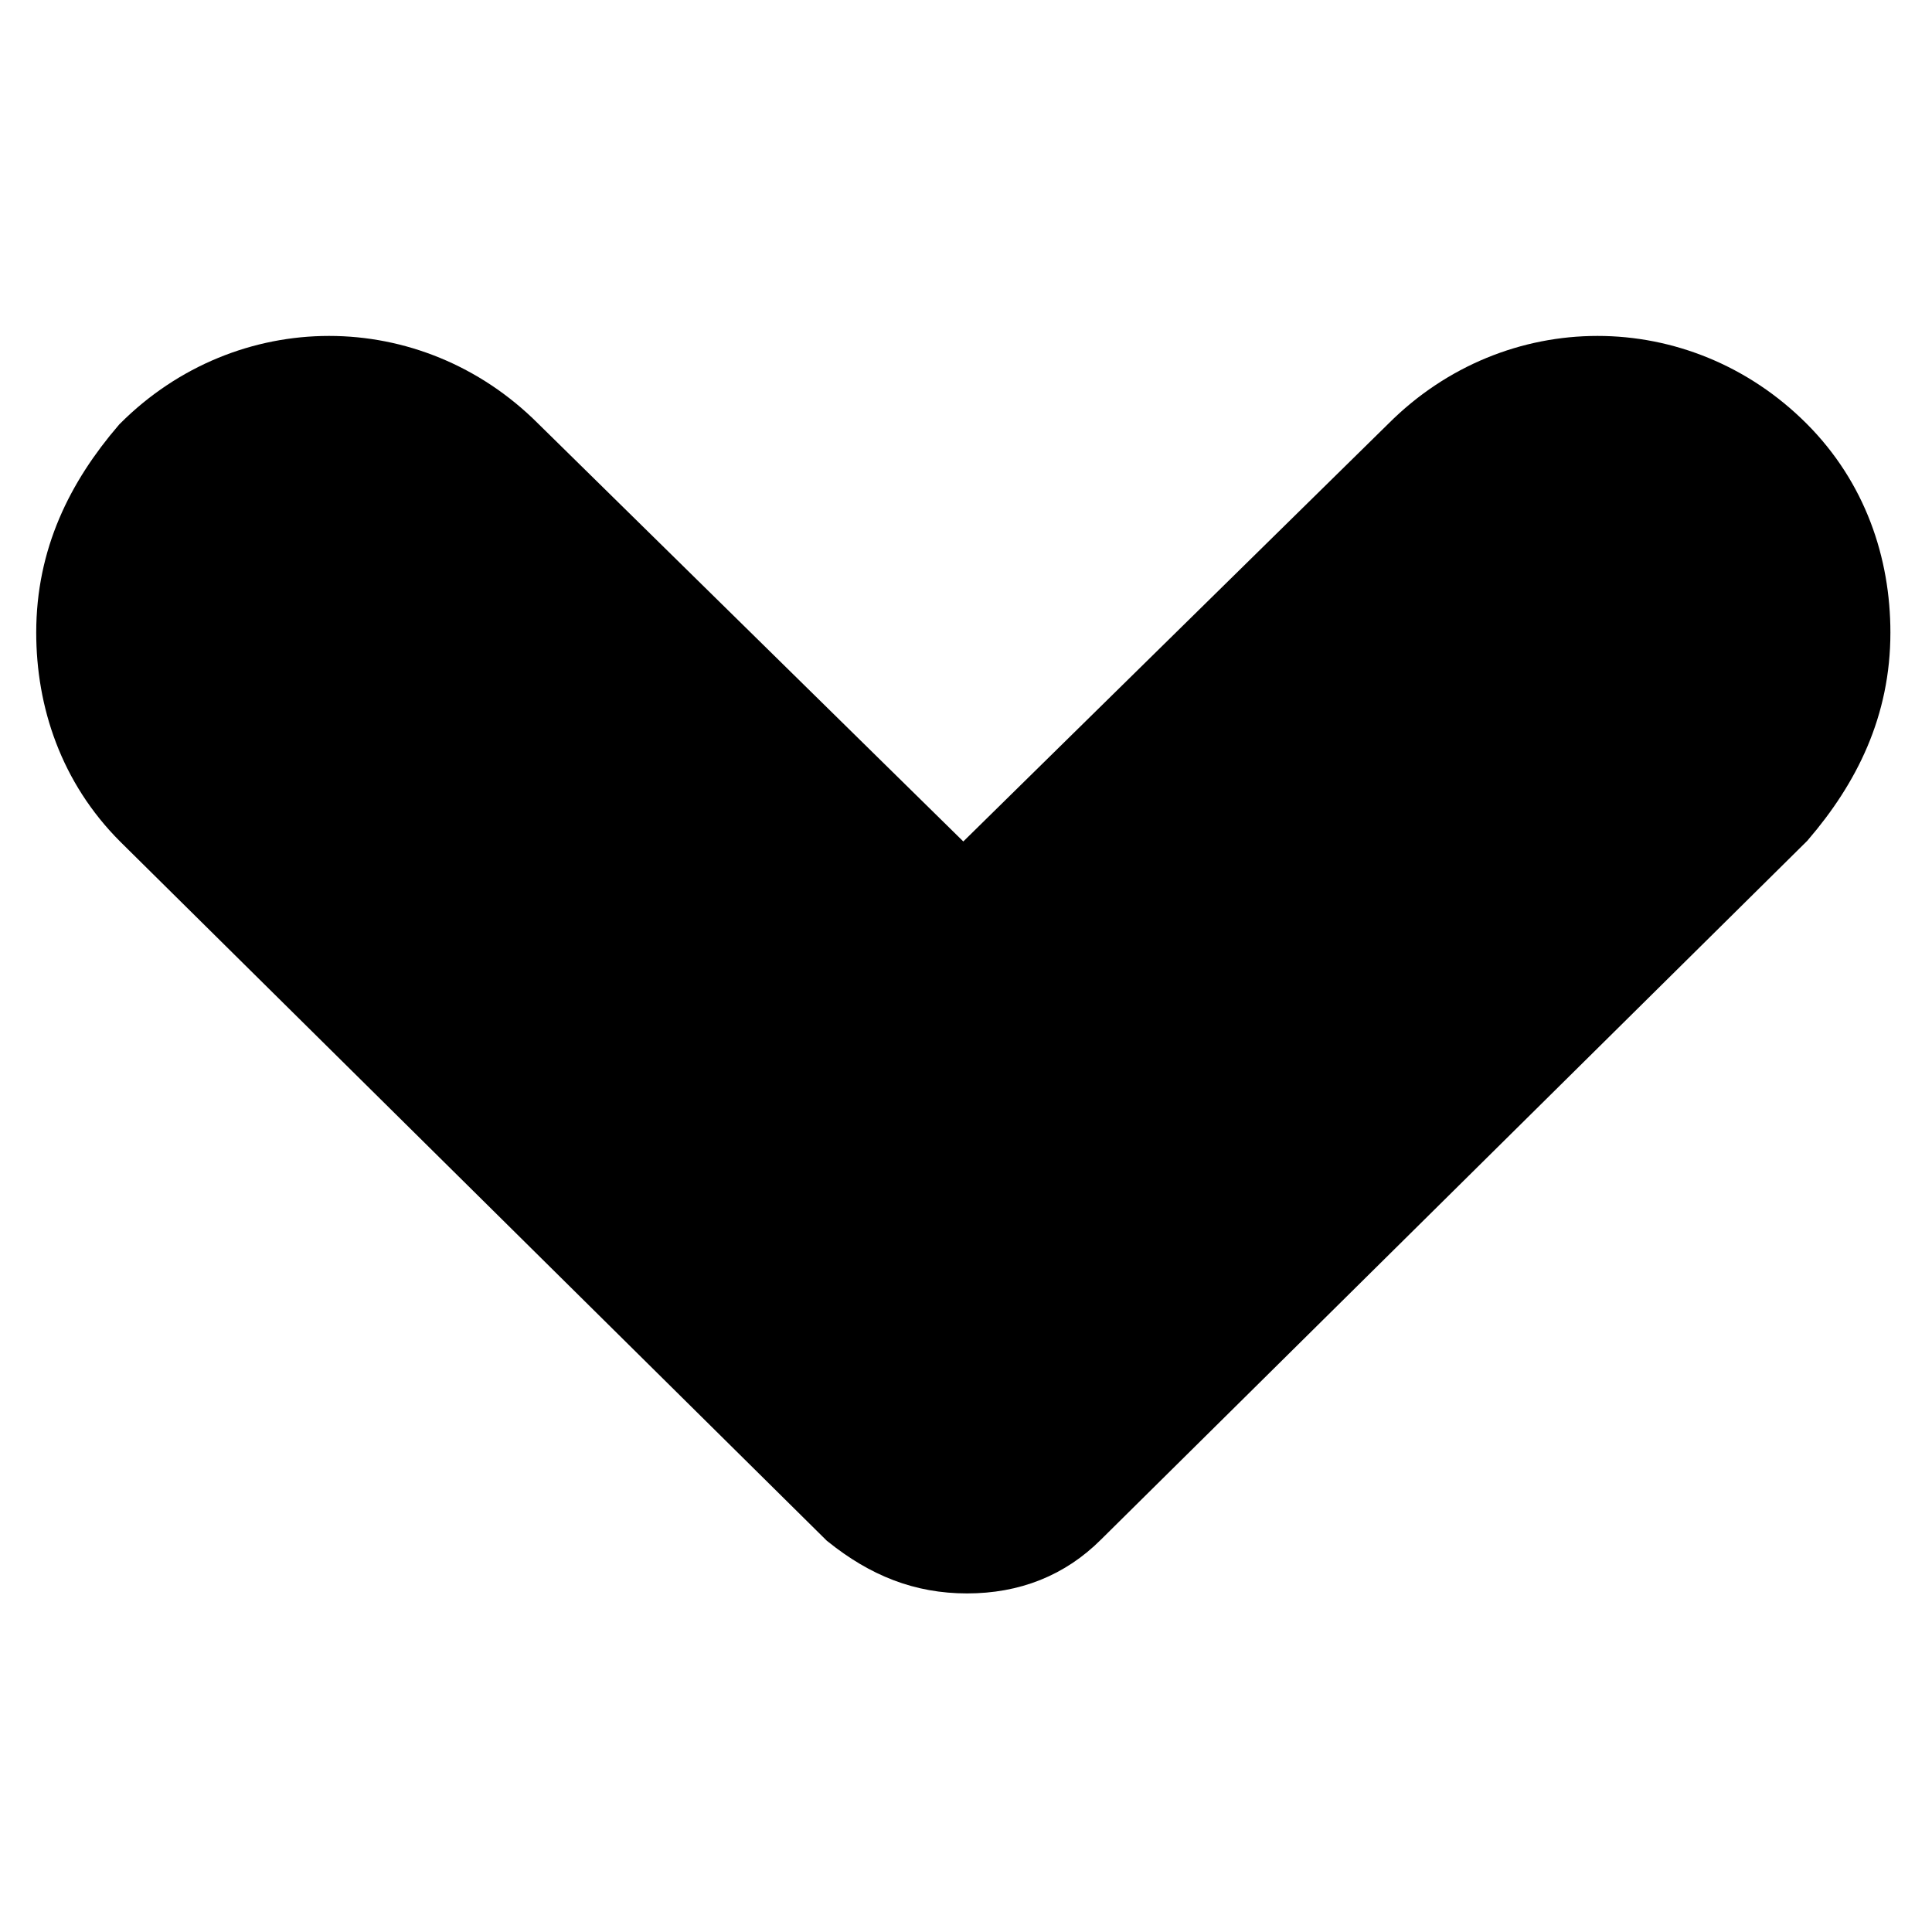 <svg width="32" height="32" xmlns="http://www.w3.org/2000/svg">

 <g>
  <title>background</title>
  <rect fill="none" id="canvas_background" height="402" width="582" y="-1" x="-1"/>
 </g>
 <g>
  <title>Layer 1</title>
  <path stroke="null" id="svg_2" d="m16.017,25.892c-0.746,0 -1.367,-0.249 -1.989,-0.746l-11.685,-11.561c-0.87,-0.87 -1.243,-1.989 -1.243,-3.108c0,-1.243 0.497,-2.238 1.243,-3.108c1.74,-1.74 4.475,-1.74 6.216,0l7.21,7.086c0.124,0.124 0.249,0.124 0.373,0l7.21,-7.086c1.74,-1.74 4.475,-1.74 6.216,0c0.87,0.87 1.243,1.989 1.243,3.108c0,1.243 -0.497,2.238 -1.243,3.108l-11.685,11.561c-0.497,0.497 -1.119,0.746 -1.865,0.746z"/>
 </g>
</svg>